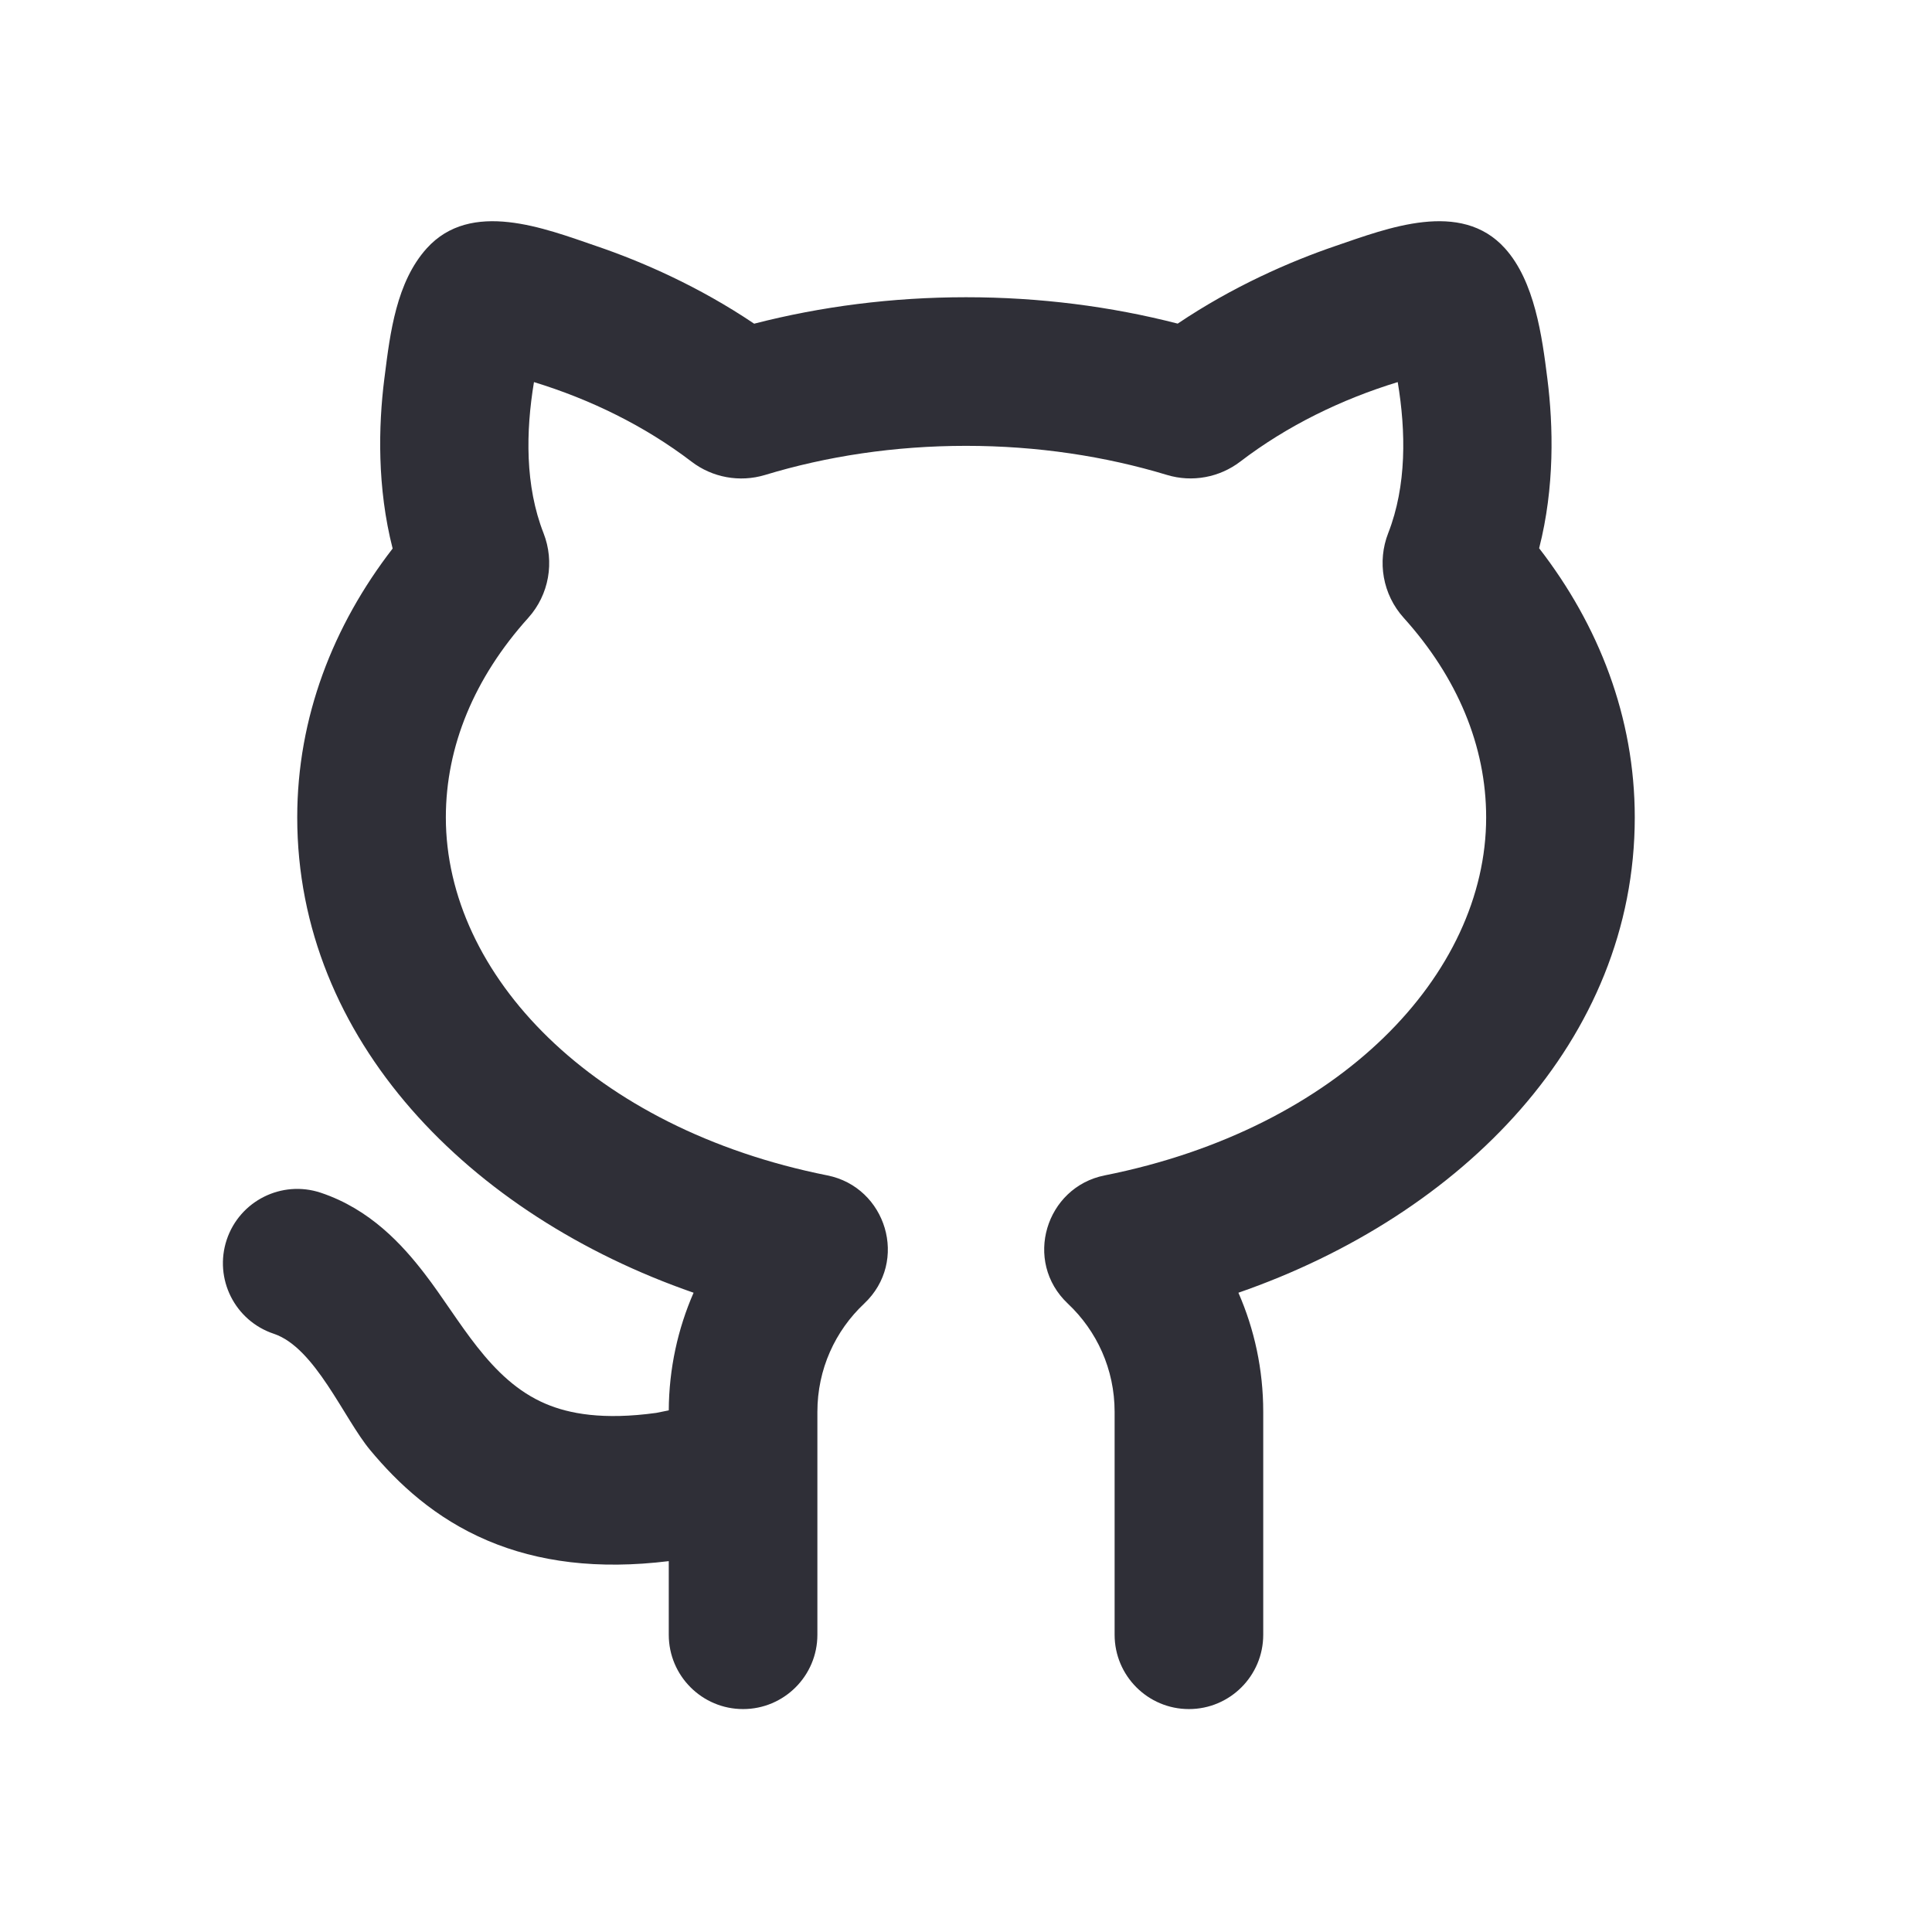 <svg width="26" height="26" viewBox="0 0 26 26" fill="none" xmlns="http://www.w3.org/2000/svg">

<path d="M7.315 7.176C7.065 6.538 7.075 5.809 7.186 5.142C7.944 5.374 8.676 5.731 9.307 6.213C9.585 6.426 9.953 6.495 10.295 6.392C11.124 6.14 12.038 6 13 6C13.961 6 14.874 6.14 15.703 6.391C16.045 6.495 16.412 6.425 16.691 6.212C17.321 5.73 18.052 5.374 18.81 5.142C18.921 5.808 18.931 6.537 18.682 7.174C18.532 7.558 18.607 8 18.89 8.314C19.614 9.117 20 10.041 20 11C20 13.114 18.031 15.187 14.866 15.818C14.074 15.976 13.765 16.973 14.371 17.544C14.76 17.91 15 18.426 15 19V22C15 22.552 15.448 23 16 23C16.552 23 17 22.552 17 22V19C17 18.43 16.881 17.888 16.666 17.397C19.683 16.35 22 13.992 22 11C22 9.653 21.516 8.415 20.713 7.378C20.923 6.558 20.904 5.732 20.824 5.098C20.753 4.53 20.654 3.786 20.253 3.342C19.659 2.683 18.673 3.071 17.973 3.31C17.355 3.521 16.59 3.856 15.849 4.355C14.951 4.124 13.993 4 13 4C12.006 4 11.047 4.125 10.149 4.356C9.407 3.856 8.642 3.521 8.024 3.311C7.324 3.071 6.338 2.683 5.743 3.342C5.335 3.794 5.25 4.479 5.177 5.061L5.172 5.099C5.092 5.734 5.074 6.561 5.284 7.382C4.483 8.418 4 9.654 4 11C4 13.992 6.317 16.35 9.334 17.397C9.122 17.882 9.003 18.418 9 18.98L8.832 19.014C8.115 19.113 7.656 19.025 7.344 18.892C6.584 18.57 6.192 17.759 5.713 17.139C5.416 16.753 4.982 16.273 4.316 16.051C3.792 15.877 3.226 16.16 3.051 16.684C2.877 17.208 3.16 17.774 3.684 17.949C4.242 18.135 4.628 19.091 4.982 19.515C5.355 19.963 5.851 20.431 6.563 20.733C7.244 21.022 8.045 21.126 9 21.009V22C9 22.552 9.448 23 10 23C10.552 23 11 22.552 11 22V19C11 18.426 11.24 17.91 11.629 17.544C12.236 16.973 11.926 15.976 11.134 15.818C7.969 15.187 6 13.114 6 11C6 10.042 6.385 9.119 7.108 8.316C7.391 8.002 7.465 7.56 7.315 7.176Z" fill="#2f2f37"/>
</svg>
